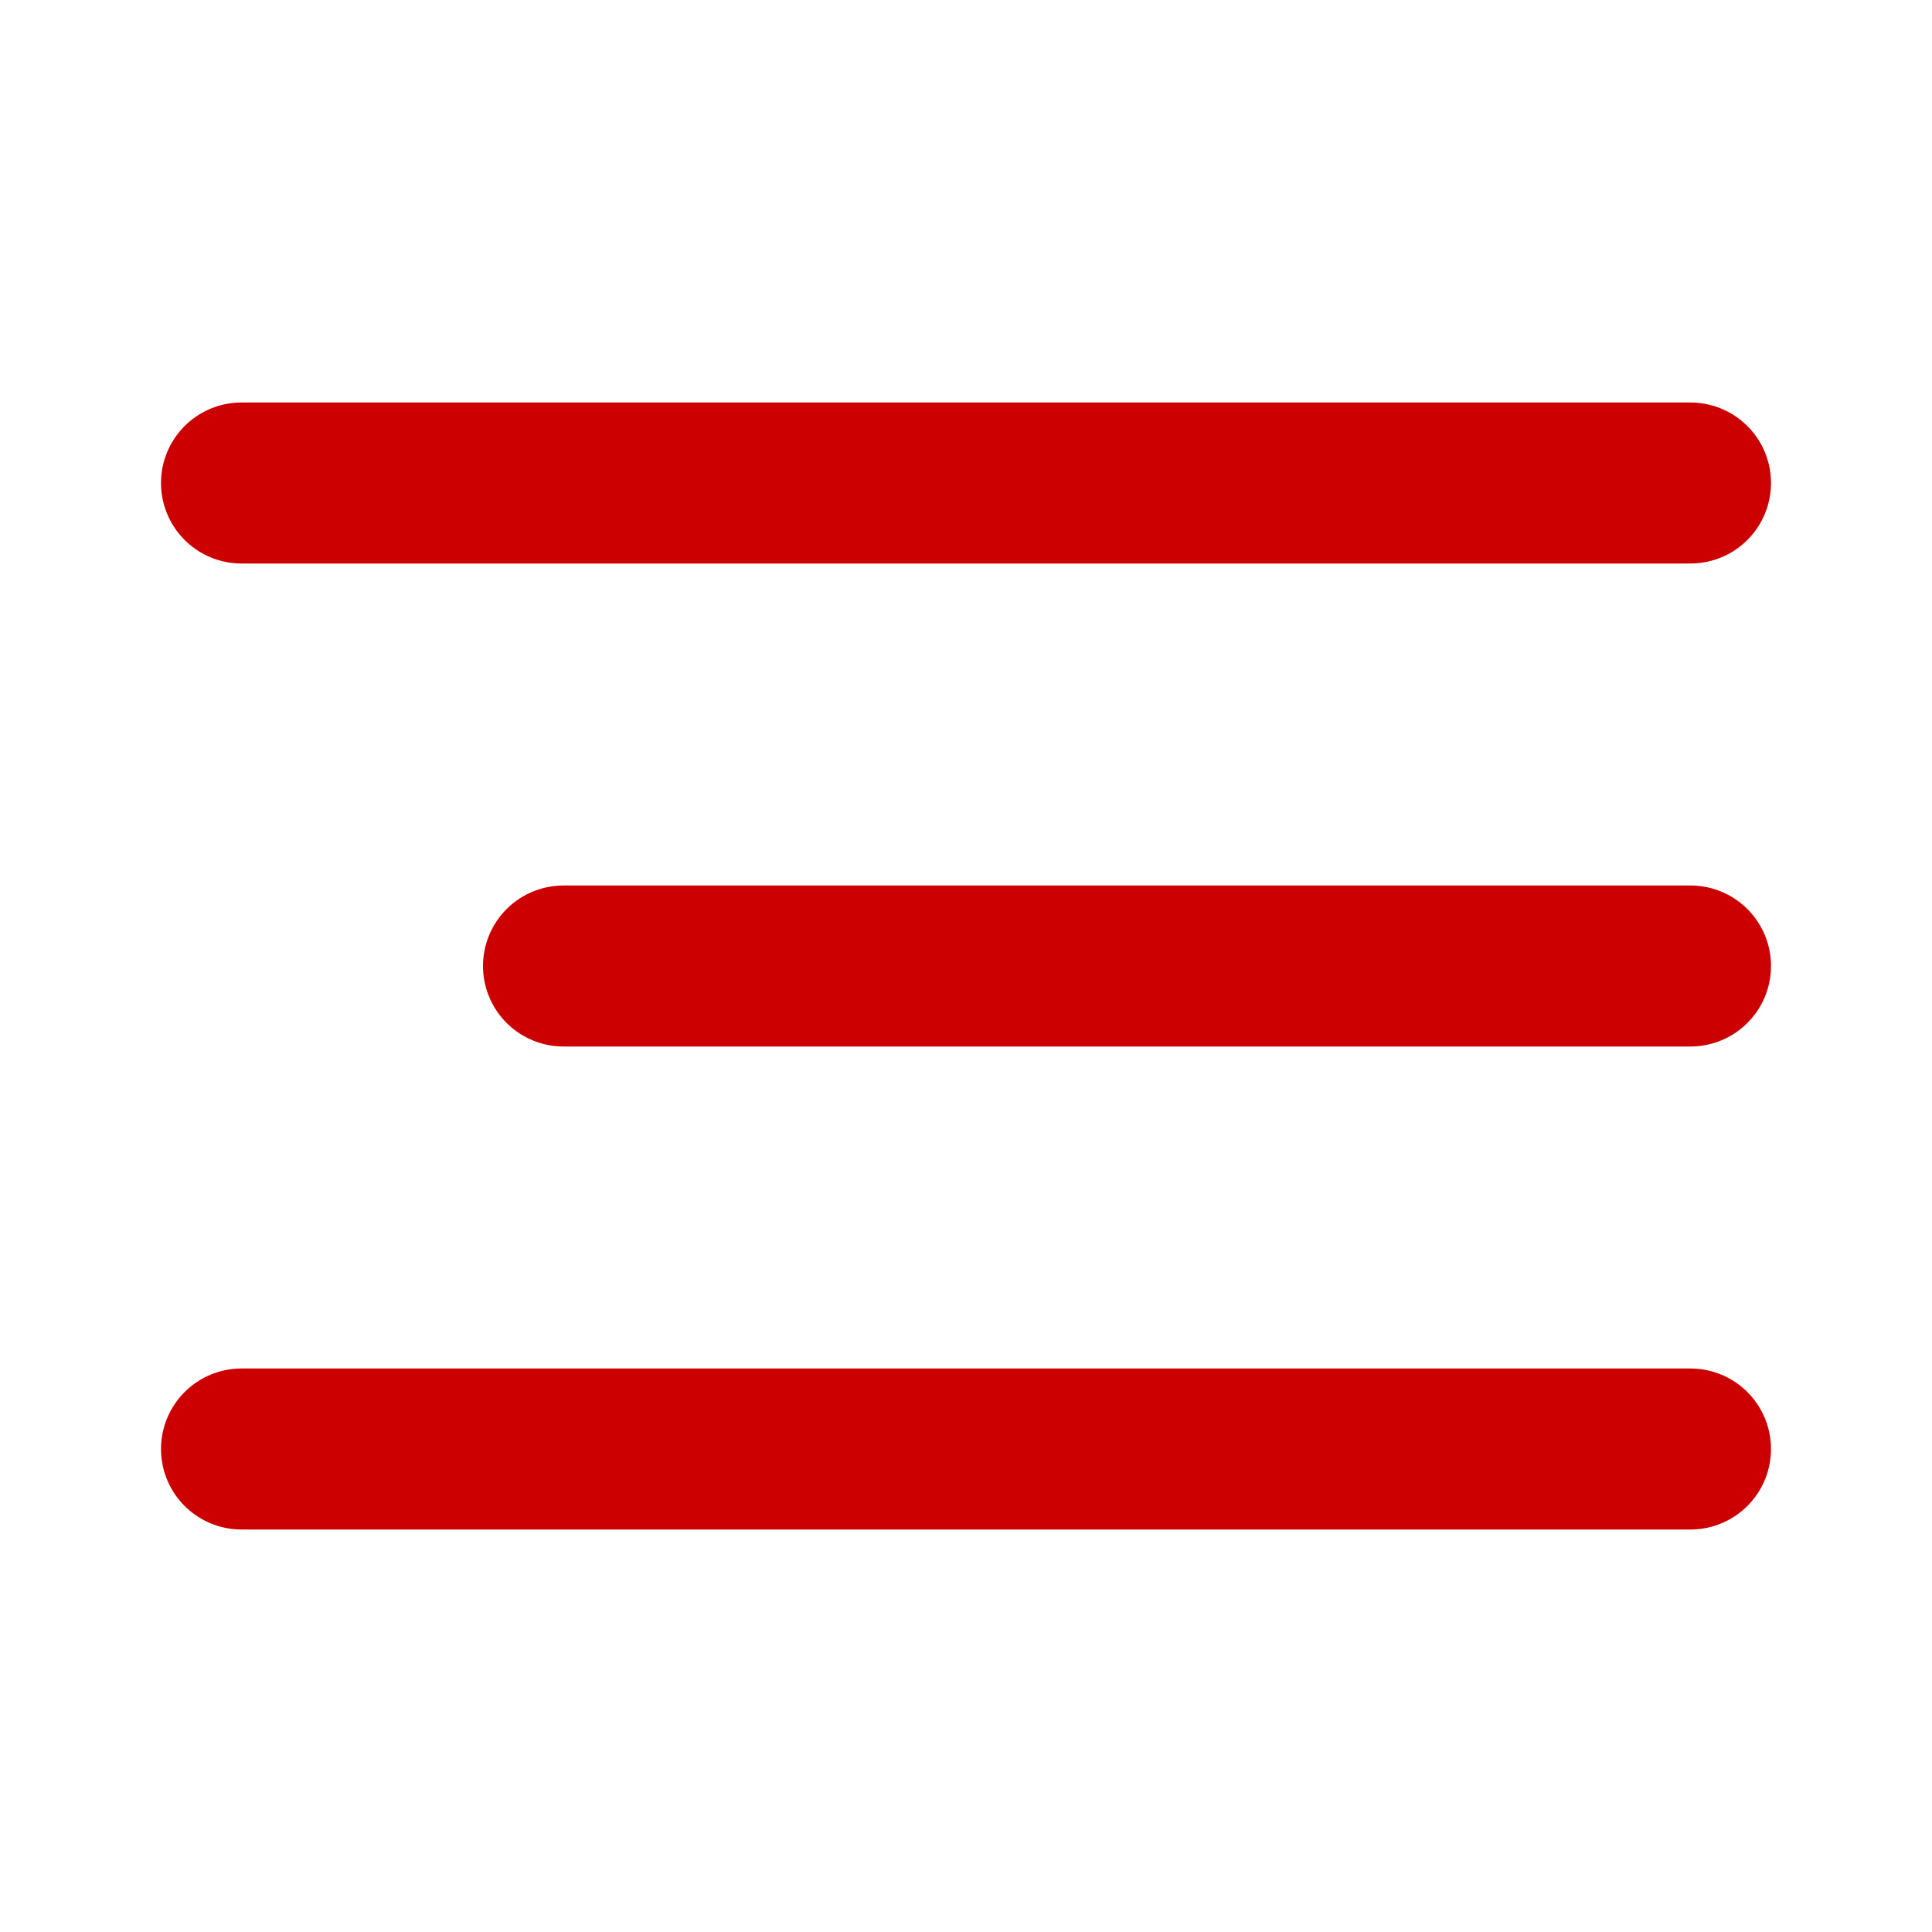 <?xml version="1.0" encoding="utf-8"?><!-- Uploaded to: SVG Repo, www.svgrepo.com, Generator: SVG Repo Mixer Tools -->
<svg width="800px" height="800px" viewBox="0 0 24 24" id="align-right" data-name="Flat Line" xmlns="http://www.w3.org/2000/svg" class="icon flat-line"><path id="primary" d="M21,12H7M21,6H3M21,18H3" style="fill: #cc0000; stroke: #cc0000; stroke-linecap: round; stroke-linejoin: round; stroke-width: 2;"></path></svg>